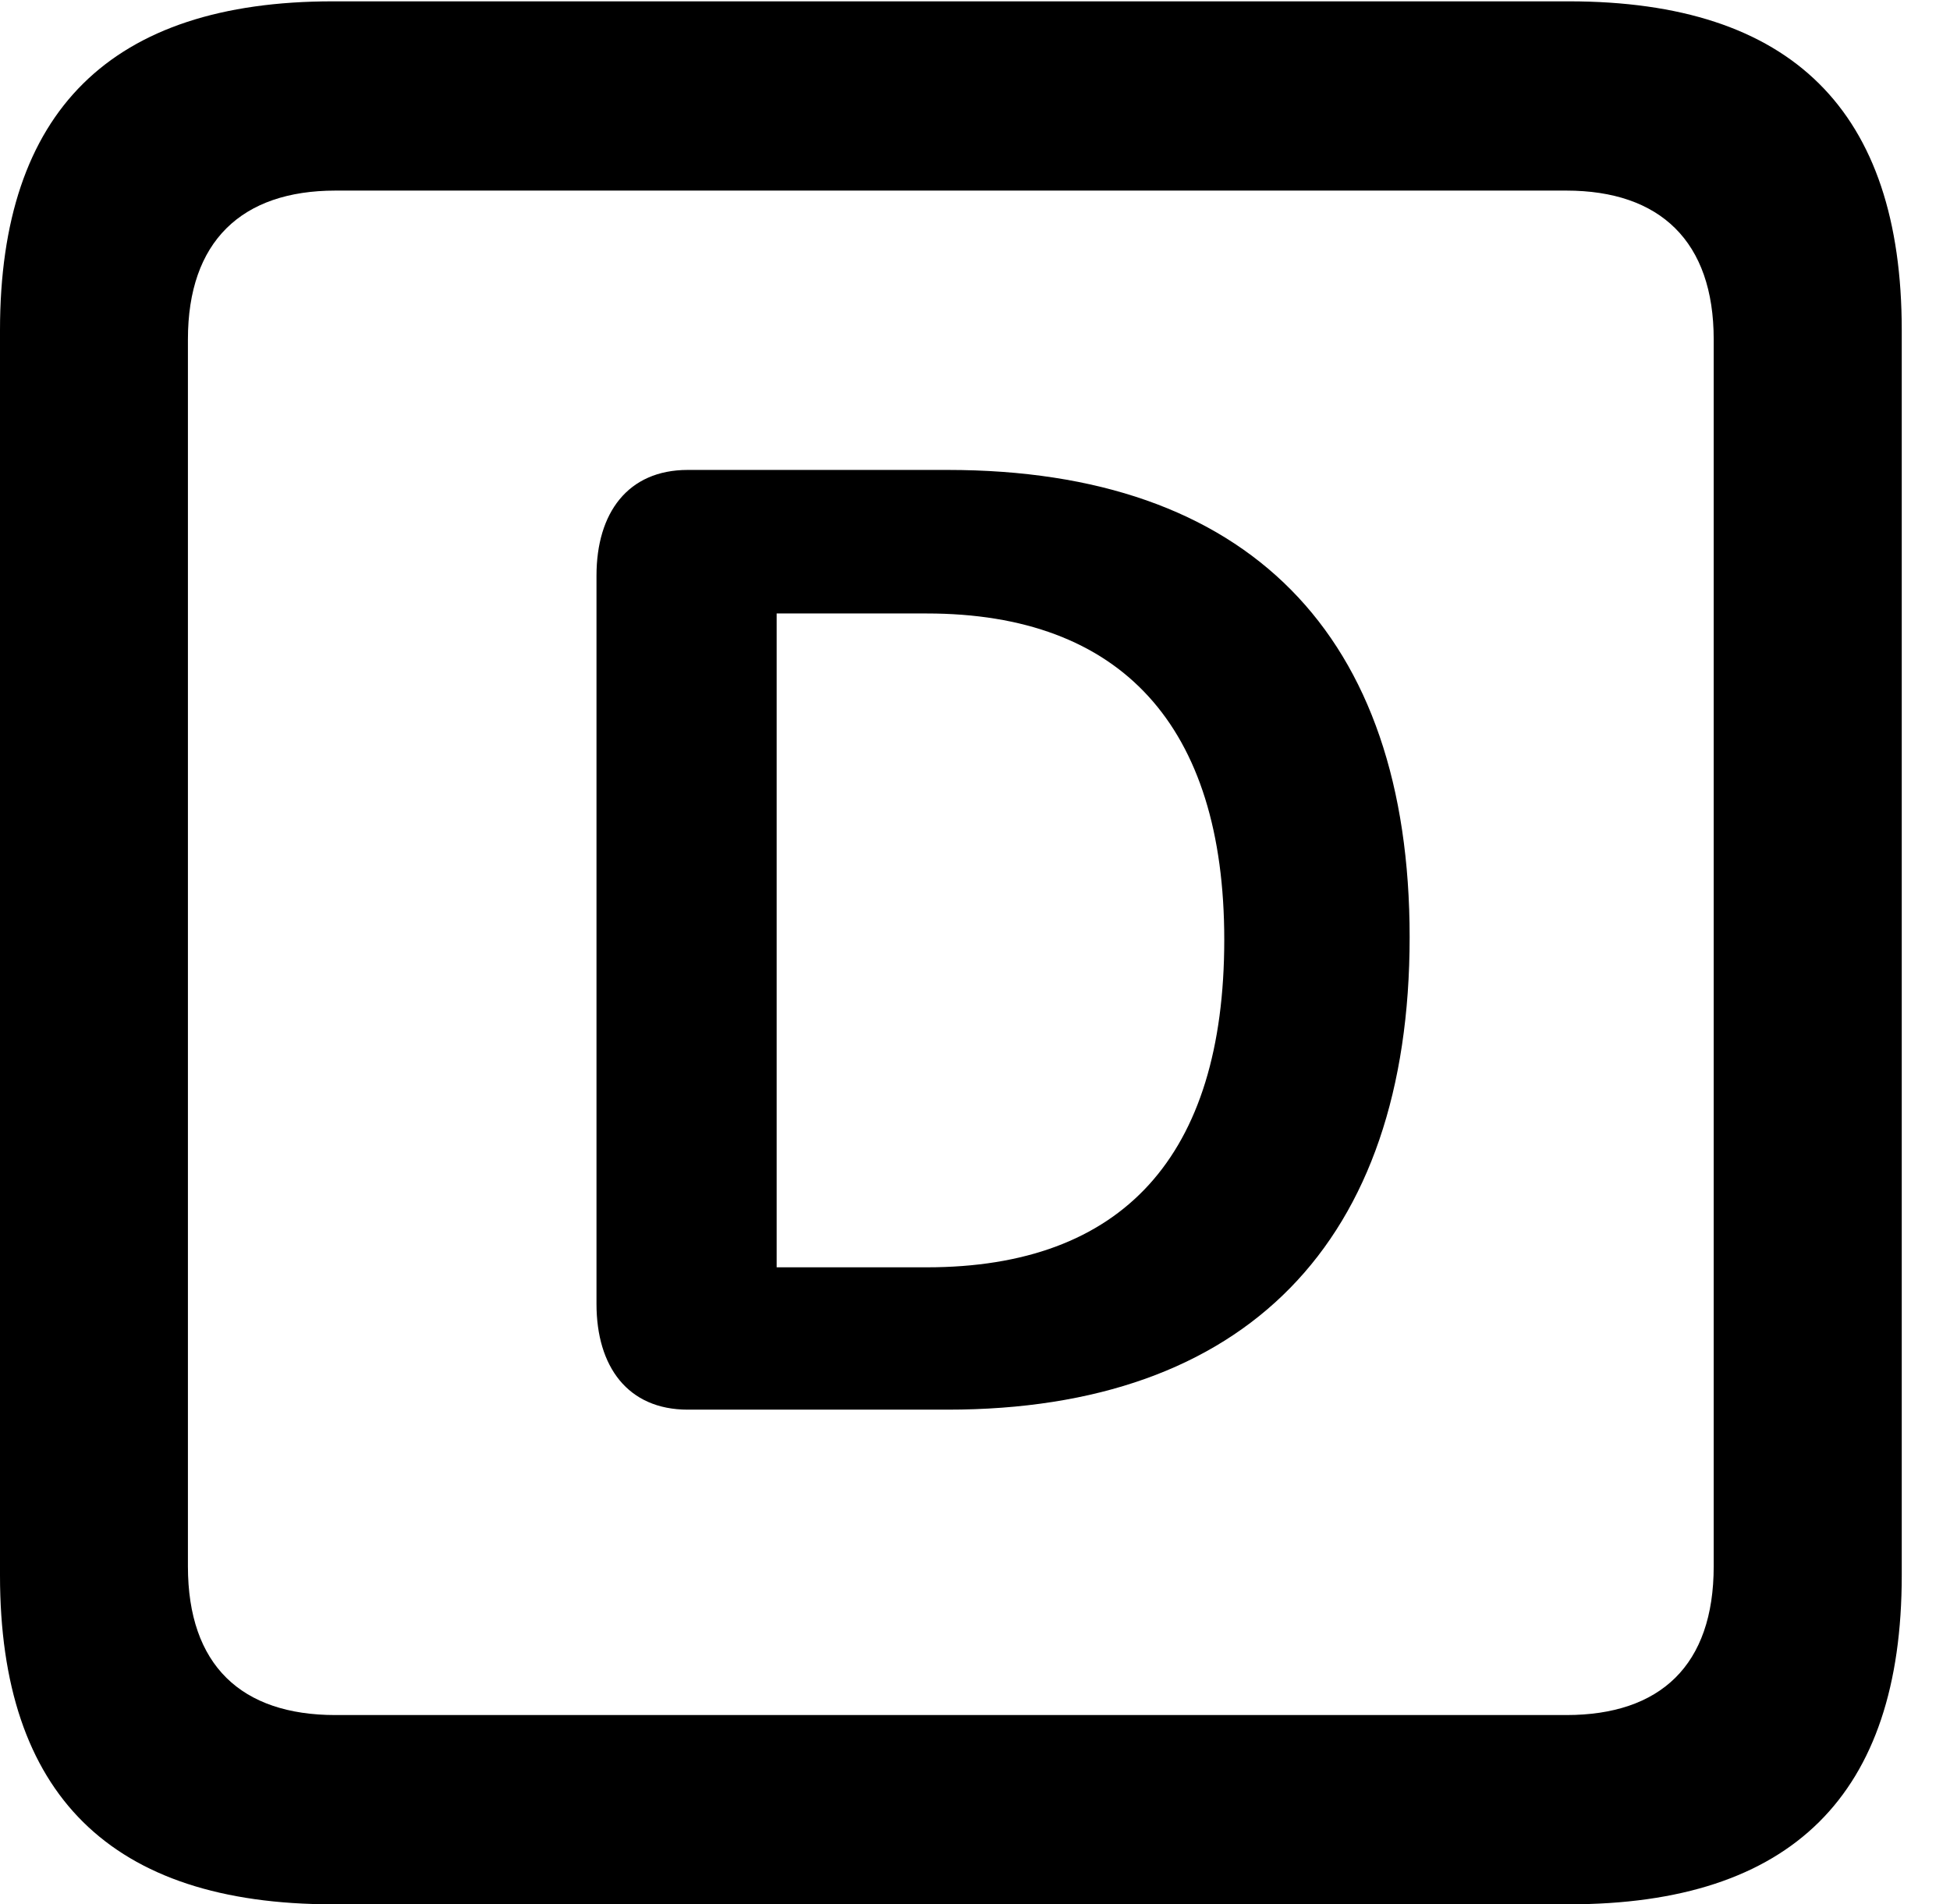 <svg version="1.1" xmlns="http://www.w3.org/2000/svg" xmlns:xlink="http://www.w3.org/1999/xlink" width="14.59" height="14.248" viewBox="0 0 14.59 14.248">
 <g>
  <rect height="14.248" opacity="0" width="14.59" x="0" y="0"/>
  <path d="M2.49 14.248L11.738 14.248C13.408 14.248 14.229 13.428 14.229 11.787L14.229 2.471C14.229 0.83 13.408 0.01 11.738 0.01L2.49 0.01C0.83 0.01 0 0.83 0 2.471L0 11.787C0 13.428 0.83 14.248 2.49 14.248ZM2.51 12.832C1.807 12.832 1.406 12.461 1.406 11.719L1.406 2.539C1.406 1.807 1.807 1.426 2.51 1.426L11.719 1.426C12.422 1.426 12.822 1.807 12.822 2.539L12.822 11.719C12.822 12.461 12.422 12.832 11.719 12.832Z" fill="currentColor"/>
  <path d="M5.146 10.547L7.09 10.547C9.316 10.547 10.547 9.297 10.547 7.012C10.547 4.746 9.336 3.516 7.09 3.516L5.146 3.516C4.697 3.516 4.463 3.838 4.463 4.307L4.463 9.756C4.463 10.225 4.697 10.547 5.146 10.547ZM5.811 9.482L5.811 4.59L6.934 4.59C8.389 4.59 9.16 5.43 9.16 7.031C9.16 8.652 8.398 9.482 6.934 9.482Z" fill="currentColor"/>
 </g>
</svg>
